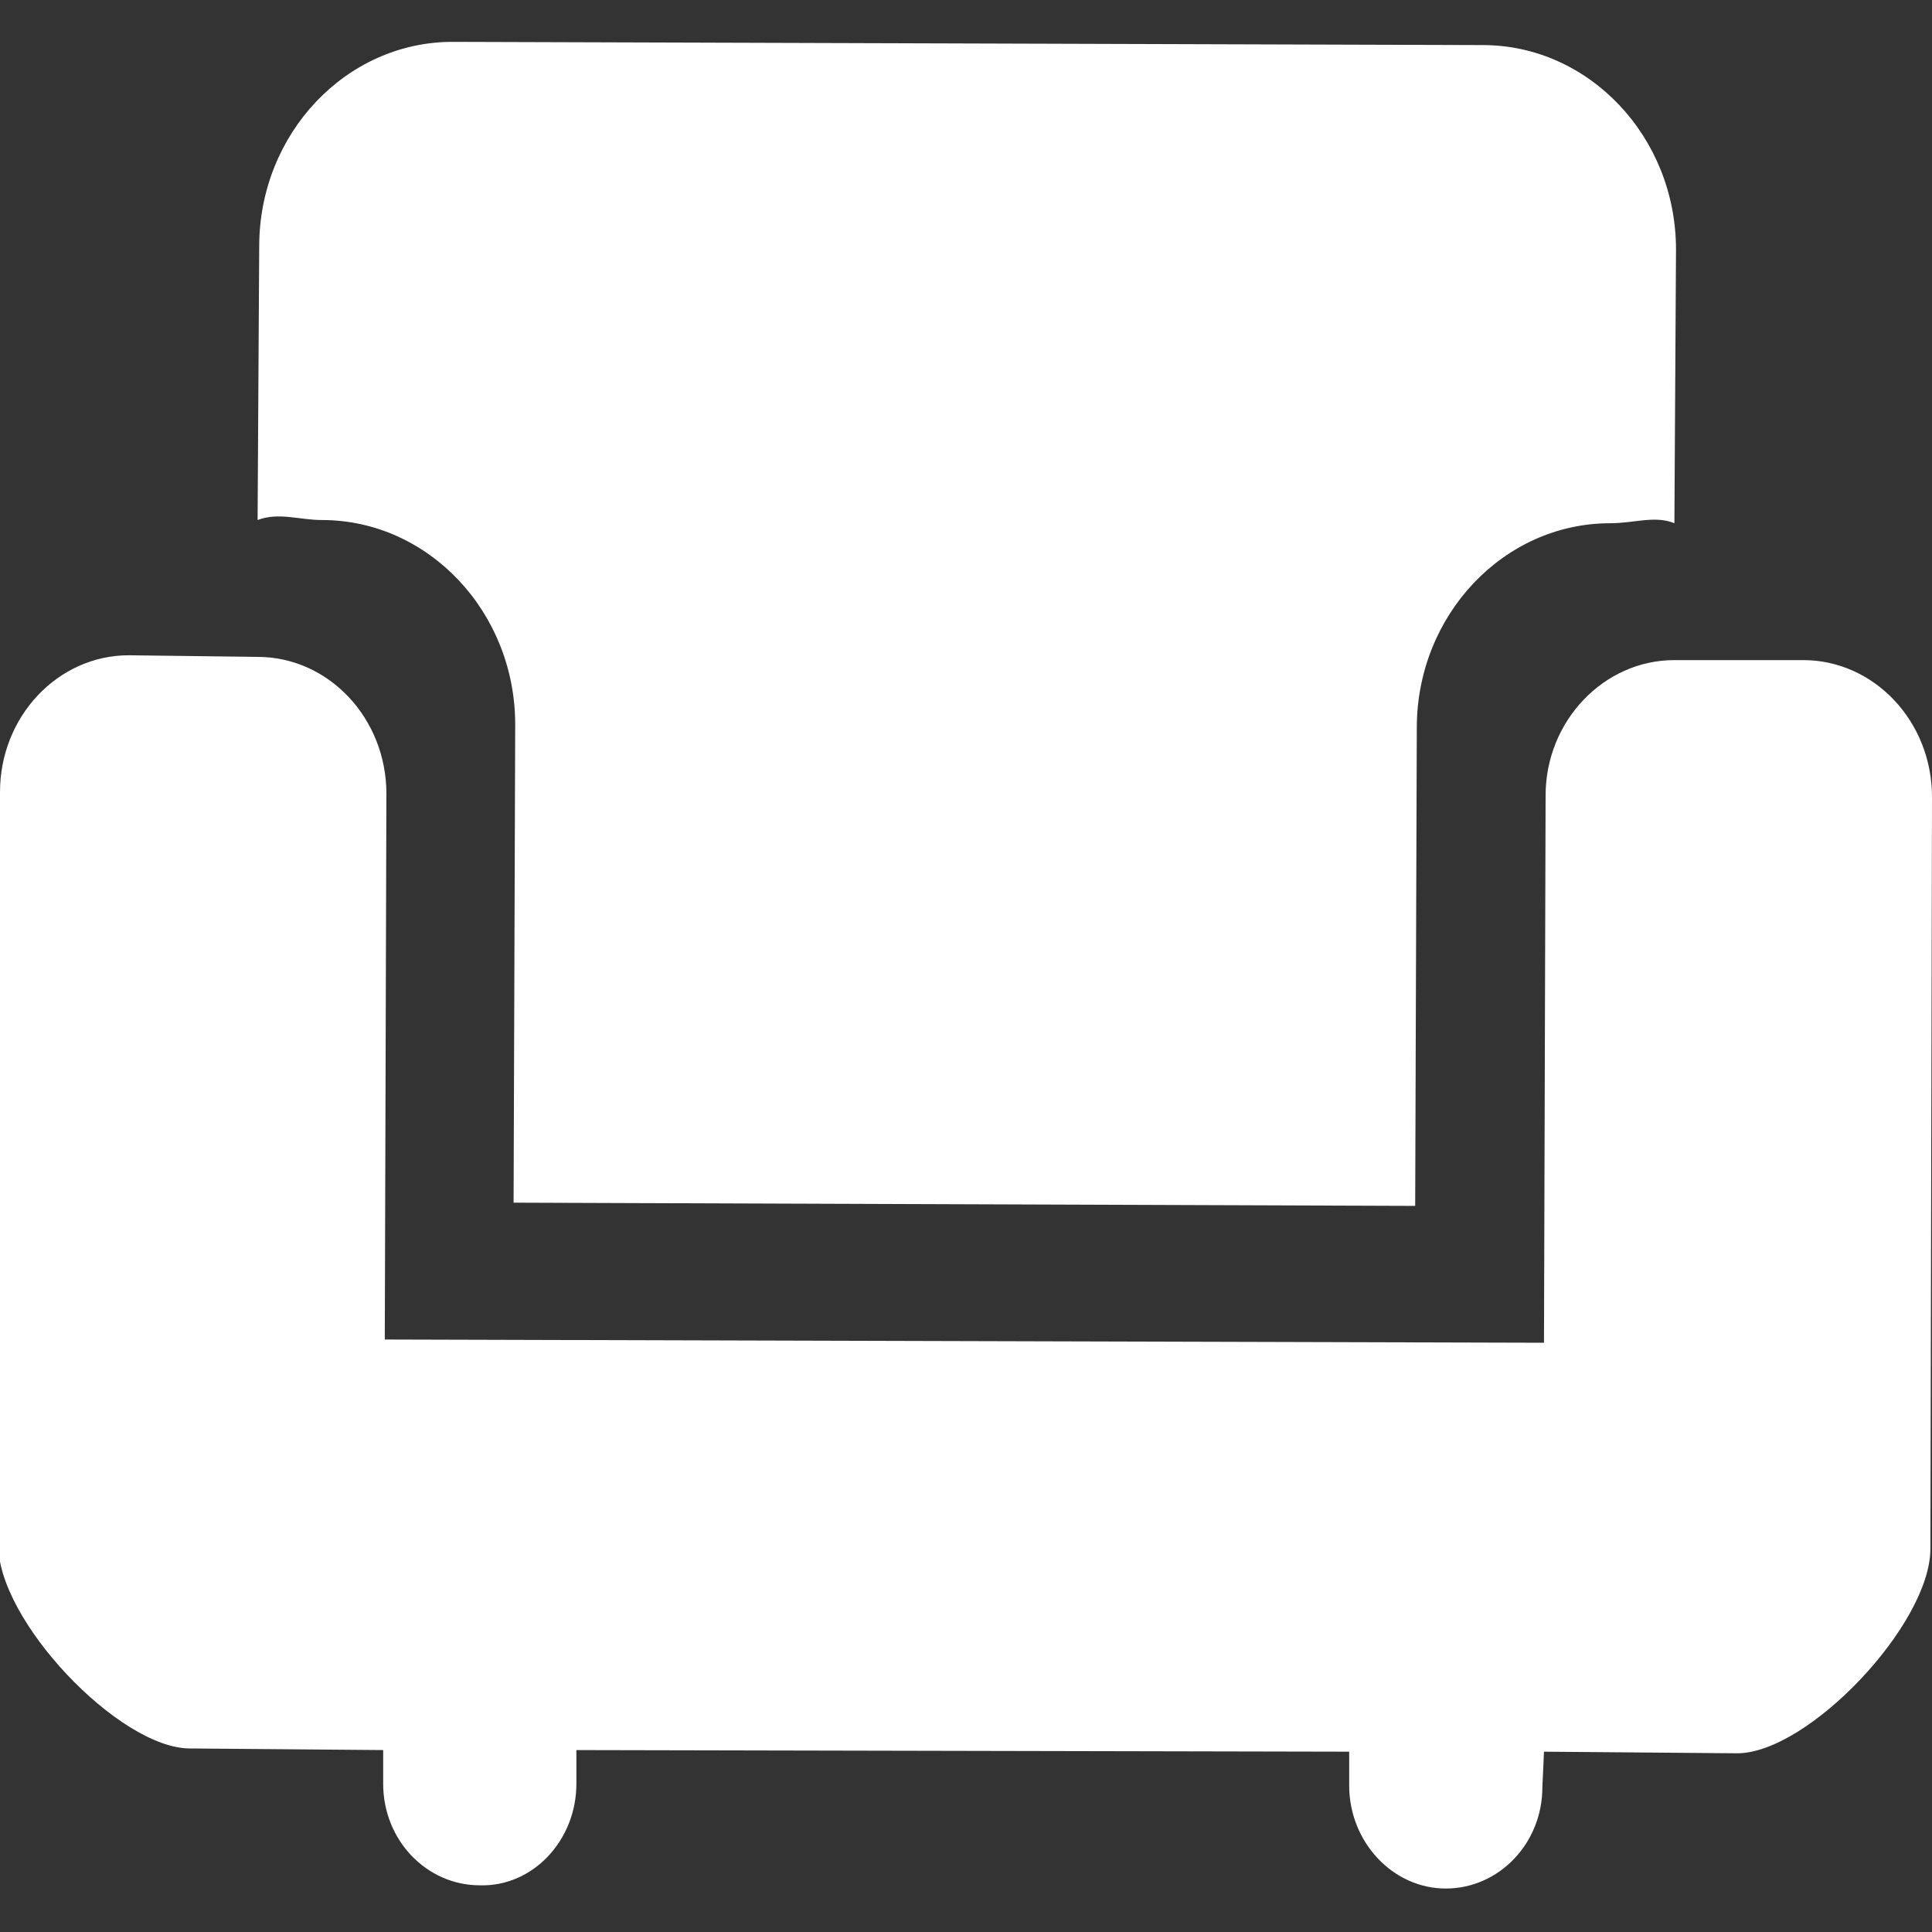 <svg width="12" height="12" viewBox="0 0 12 12" fill="none" xmlns="http://www.w3.org/2000/svg" xmlns:xlink="http://www.w3.org/1999/xlink">
	<rect x="0" y="0" width="12" height="12" fill="#333333" stroke="none"/>
	<desc>
			Created with Pixso.
	</desc>
	<defs>
		<clipPath id="clip1_41">
			<rect width="12" height="12" fill="white" fill-opacity="0"/>
		</clipPath>
	</defs>
	<g clip-path="url(#clip1_41)">
		<path d="M10.79 10.89L9.59 10.88L9.58 11.1C9.58 11.45 9.31 11.73 8.98 11.73C8.65 11.73 8.38 11.44 8.38 11.09L8.38 10.88L3.58 10.87L3.58 11.08C3.58 11.43 3.31 11.72 2.98 11.71C2.65 11.71 2.38 11.43 2.38 11.08L2.38 10.87L1.18 10.86C0.74 10.86 -0.02 10.06 -0.01 9.59L0 4.92C0 4.45 0.36 4.07 0.8 4.07L1.6 4.08C2.04 4.08 2.4 4.46 2.4 4.93L2.39 8.32L9.59 8.34L9.6 4.94C9.6 4.48 9.96 4.1 10.4 4.1L11.2 4.1C11.64 4.1 12 4.48 12 4.95L11.99 9.62C11.99 10.09 11.23 10.89 10.79 10.89ZM10 3.25C9.34 3.25 8.8 3.82 8.8 4.52L8.79 7.49L3.19 7.47L3.2 4.5C3.2 3.8 2.66 3.23 2 3.23C1.86 3.23 1.73 3.18 1.6 3.23L1.61 1.53C1.61 0.83 2.15 0.26 2.81 0.26L9.21 0.28C9.87 0.28 10.41 0.85 10.41 1.55L10.4 3.25C10.28 3.2 10.15 3.25 10 3.25Z" fill="#FFFFFF" fill-opacity="1" fill-rule="nonzero"/>
	</g>
</svg>
